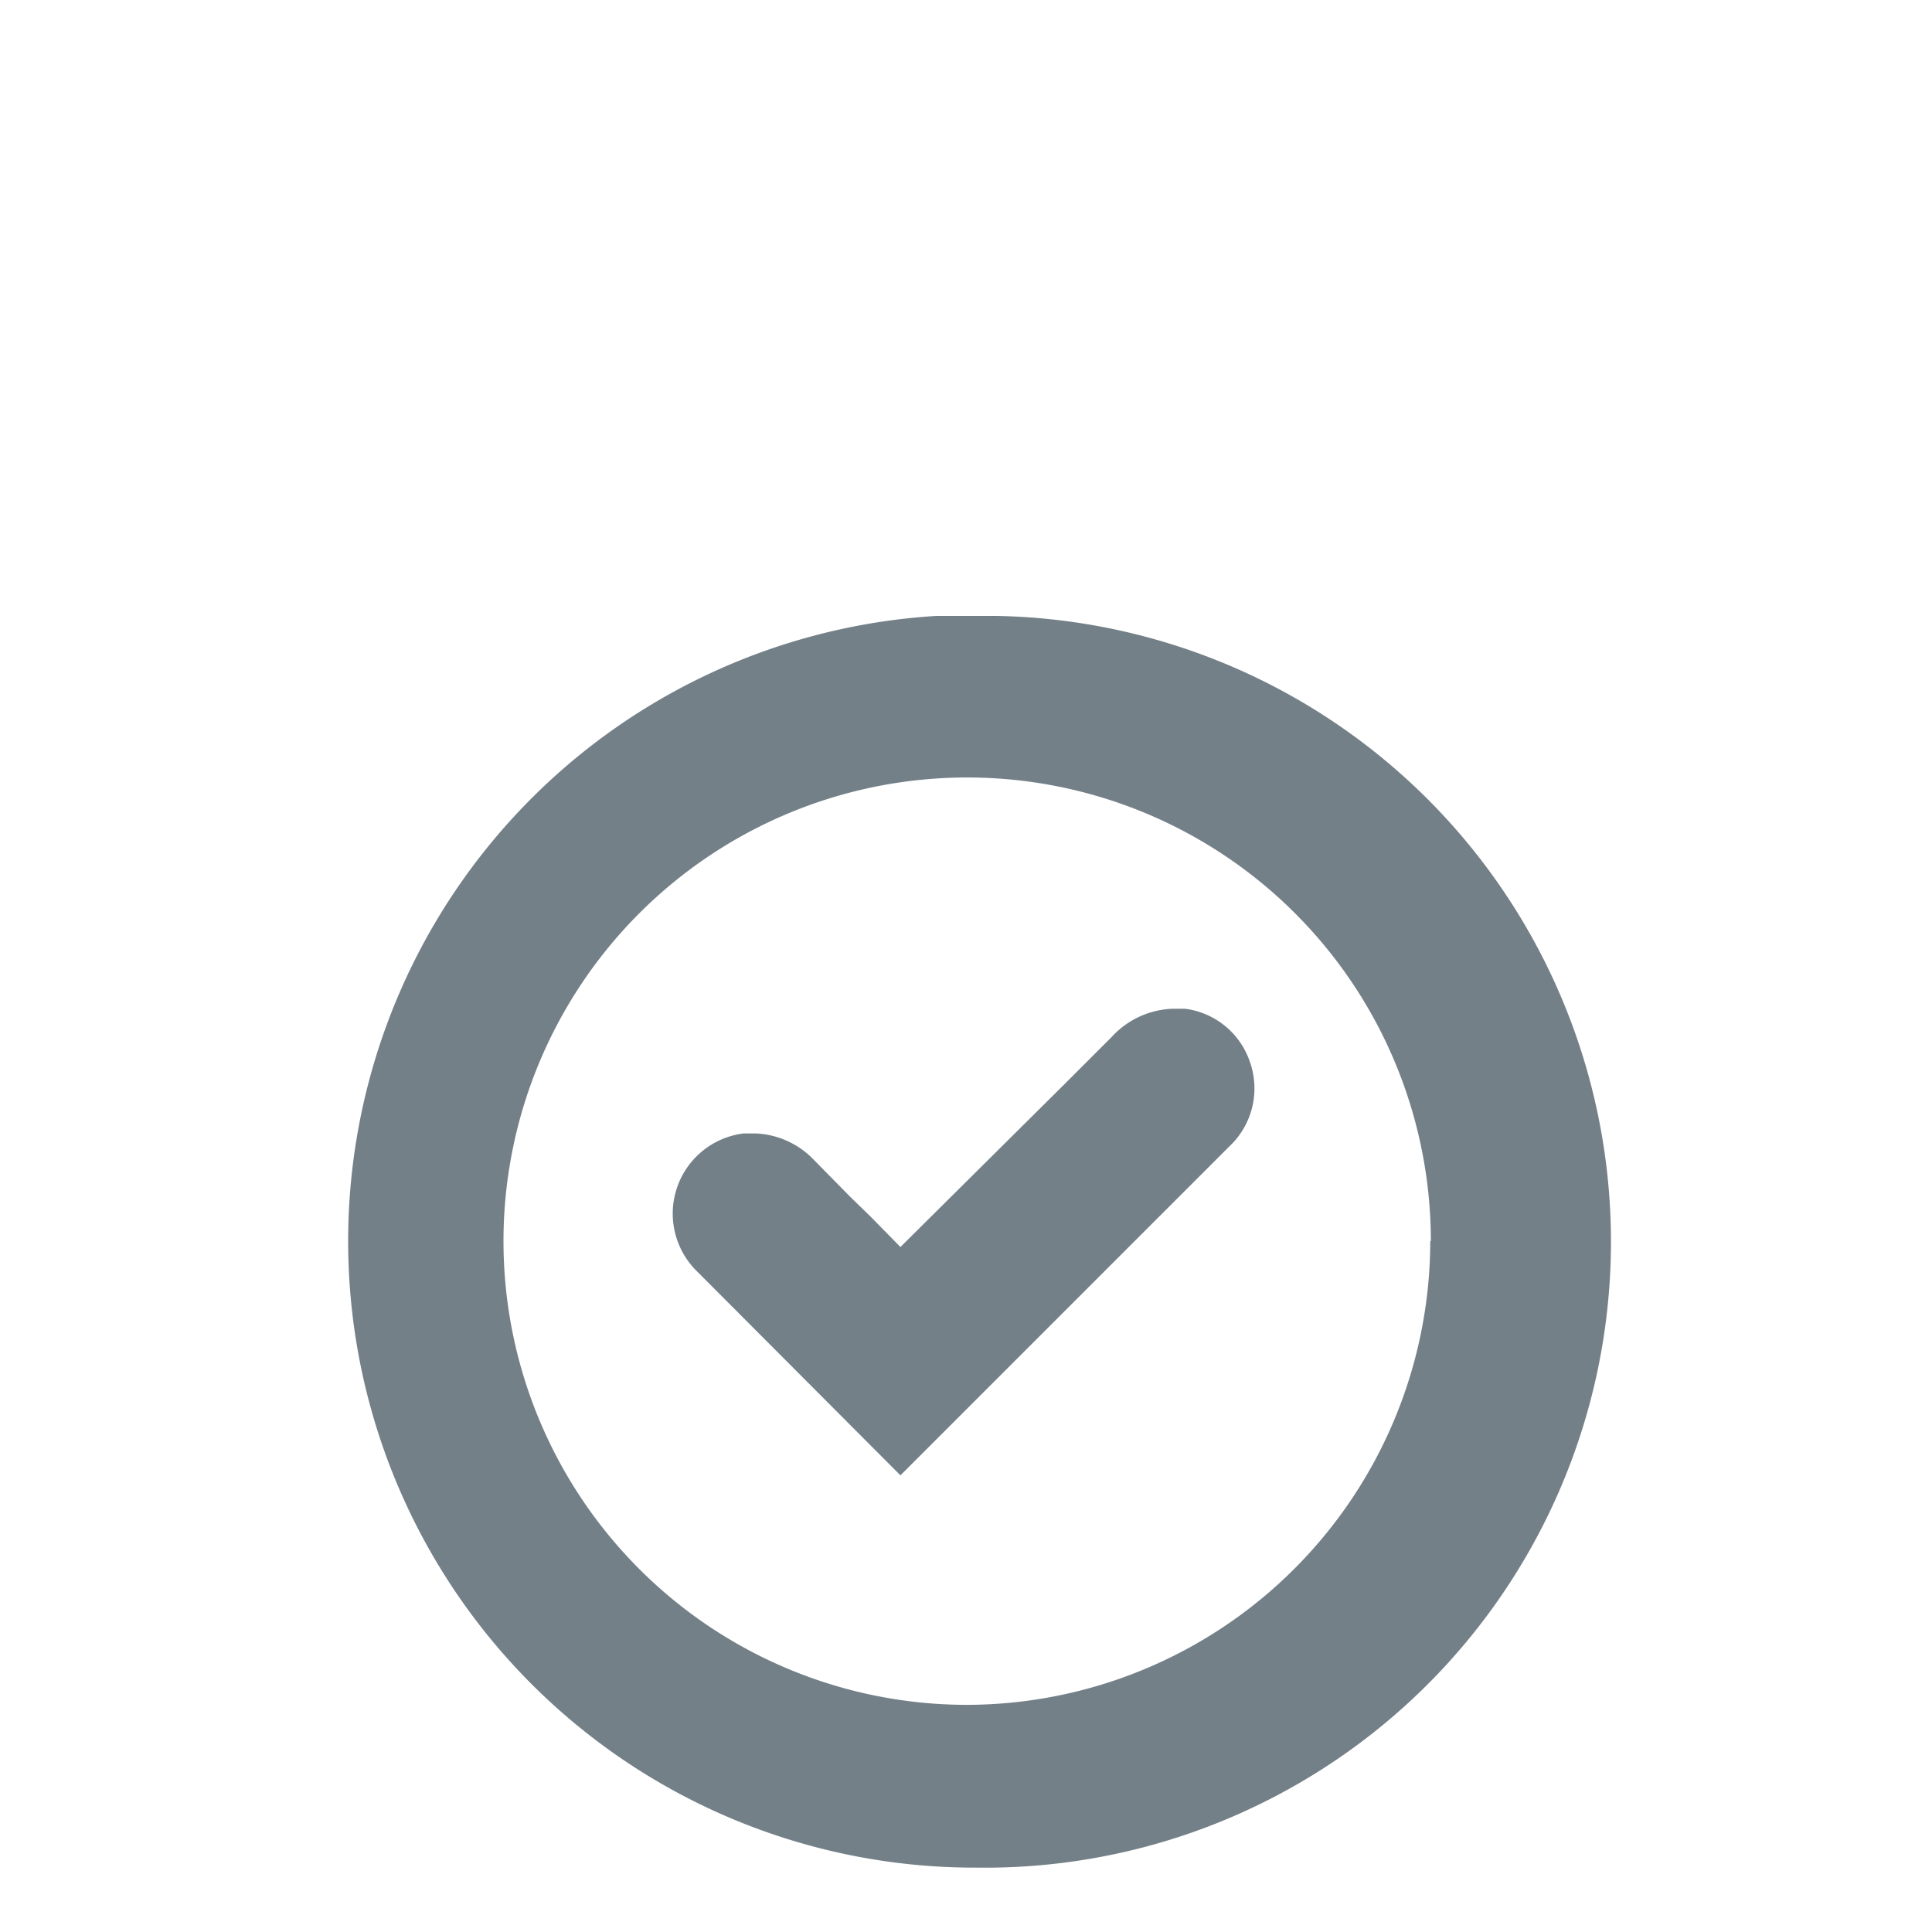 <svg id="Camada_1" data-name="Camada 1" xmlns="http://www.w3.org/2000/svg" viewBox="0 0 33 33"><defs><style>.cls-1{fill:#748088;}</style></defs><path class="cls-1" d="M17,10.52H16a10.7,10.7,0,0,0,.55,21.38h.1A10.69,10.69,0,0,0,17,10.52ZM24.43,21.2a7.93,7.93,0,0,1-7.93,7.92h0a7.92,7.92,0,1,1,7.94-7.92Z"/><path class="cls-1" d="M21.35,18.14a1.35,1.35,0,0,0-1.11-.91l-.2,0a1.48,1.48,0,0,0-1.05.48l-.82.82L15.38,21.3l-.51-.52-.34-.33-.62-.63a1.46,1.46,0,0,0-1-.46H12.7a1.38,1.38,0,0,0-.79,2.36l3.47,3.48,5.68-5.68A1.36,1.36,0,0,0,21.35,18.14Z"/></svg>